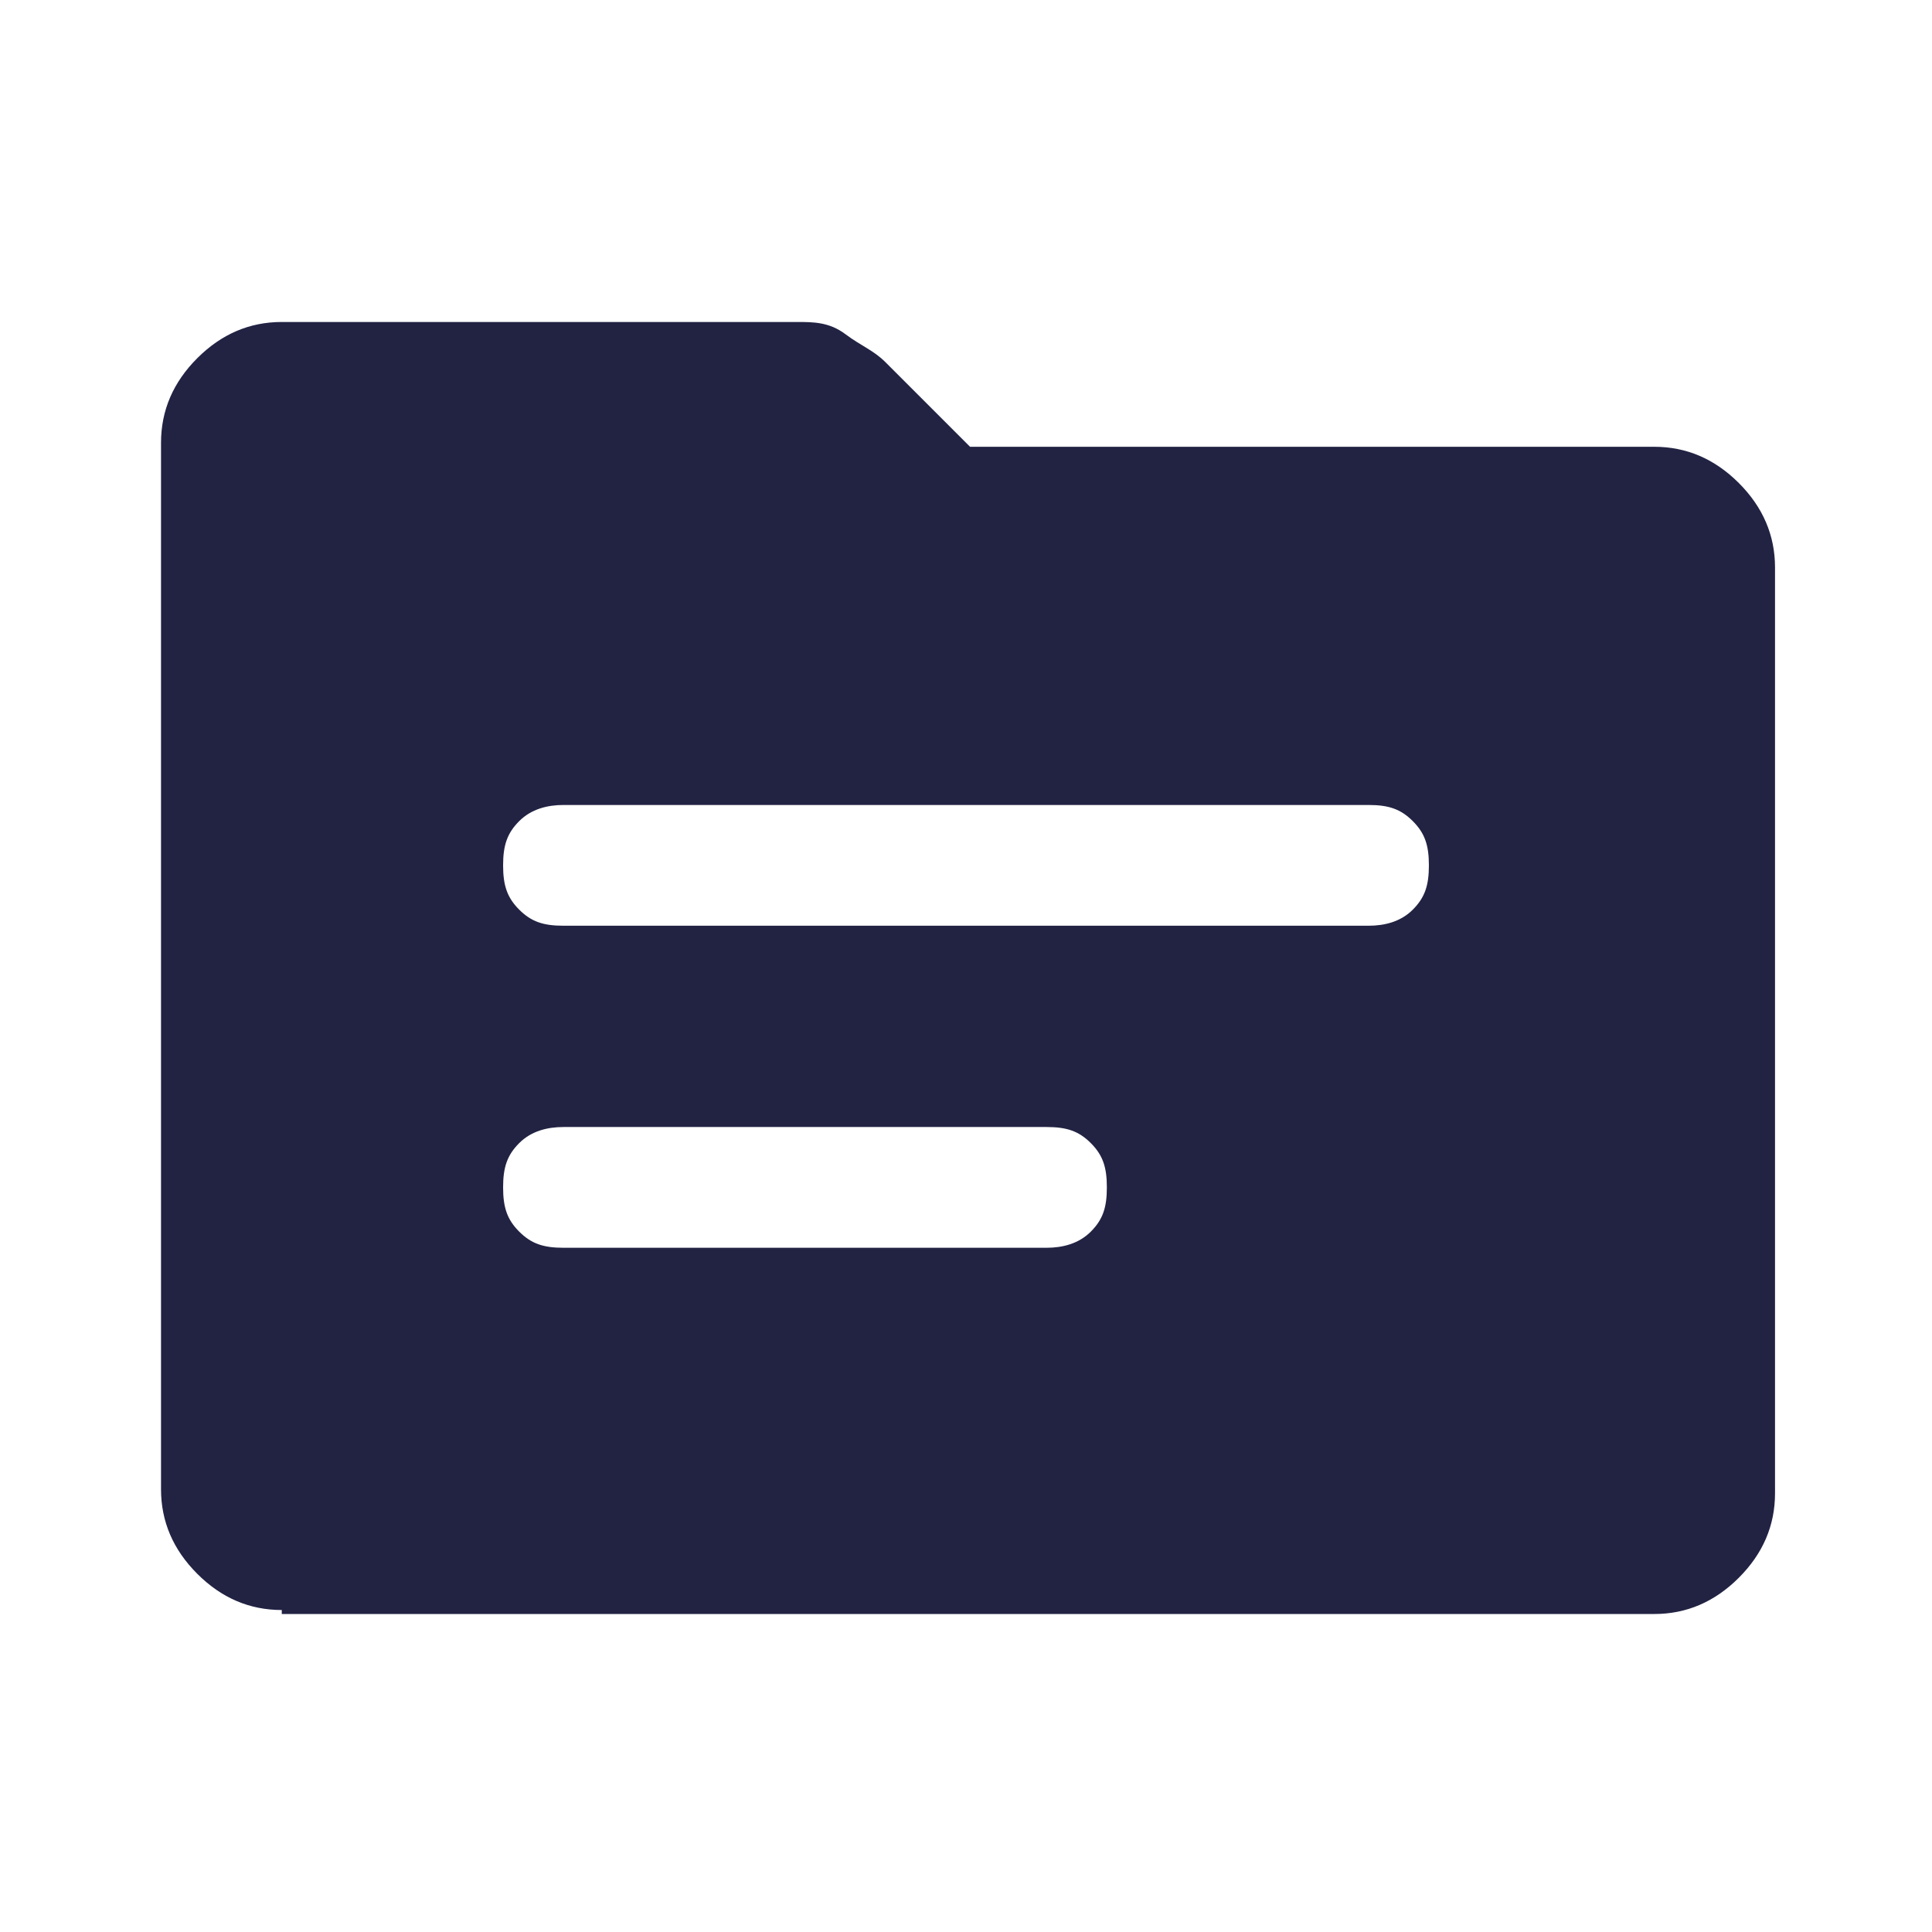 <svg width="32" height="32" viewBox="0 0 32 32" fill="none" xmlns="http://www.w3.org/2000/svg">
<path d="M4.667 26.667C4.133 26.667 3.667 26.467 3.267 26.067C2.867 25.667 2.667 25.2 2.667 24.667V7.333C2.667 6.8 2.867 6.333 3.267 5.933C3.667 5.533 4.133 5.333 4.667 5.333H13.2C13.467 5.333 13.733 5.333 14 5.533C14.267 5.733 14.467 5.8 14.667 6L16.067 7.4H27.4C27.933 7.4 28.4 7.6 28.8 8C29.2 8.4 29.4 8.867 29.4 9.4V24.733C29.4 25.267 29.2 25.733 28.8 26.133C28.4 26.533 27.933 26.733 27.4 26.733H4.667V26.667ZM9.333 15.333H22.667C22.933 15.333 23.2 15.267 23.4 15.067C23.6 14.867 23.667 14.667 23.667 14.333C23.667 14 23.6 13.8 23.4 13.6C23.2 13.4 23 13.333 22.667 13.333H9.333C9.067 13.333 8.8 13.4 8.6 13.6C8.4 13.8 8.333 14 8.333 14.333C8.333 14.667 8.4 14.867 8.6 15.067C8.8 15.267 9 15.333 9.333 15.333ZM9.333 20.667H17.333C17.6 20.667 17.867 20.6 18.067 20.4C18.267 20.2 18.333 20 18.333 19.667C18.333 19.333 18.267 19.133 18.067 18.933C17.867 18.733 17.667 18.667 17.333 18.667H9.333C9.067 18.667 8.8 18.733 8.6 18.933C8.4 19.133 8.333 19.333 8.333 19.667C8.333 20 8.4 20.2 8.6 20.4C8.8 20.6 9 20.667 9.333 20.667Z" fill="#222343"/>
</svg>

